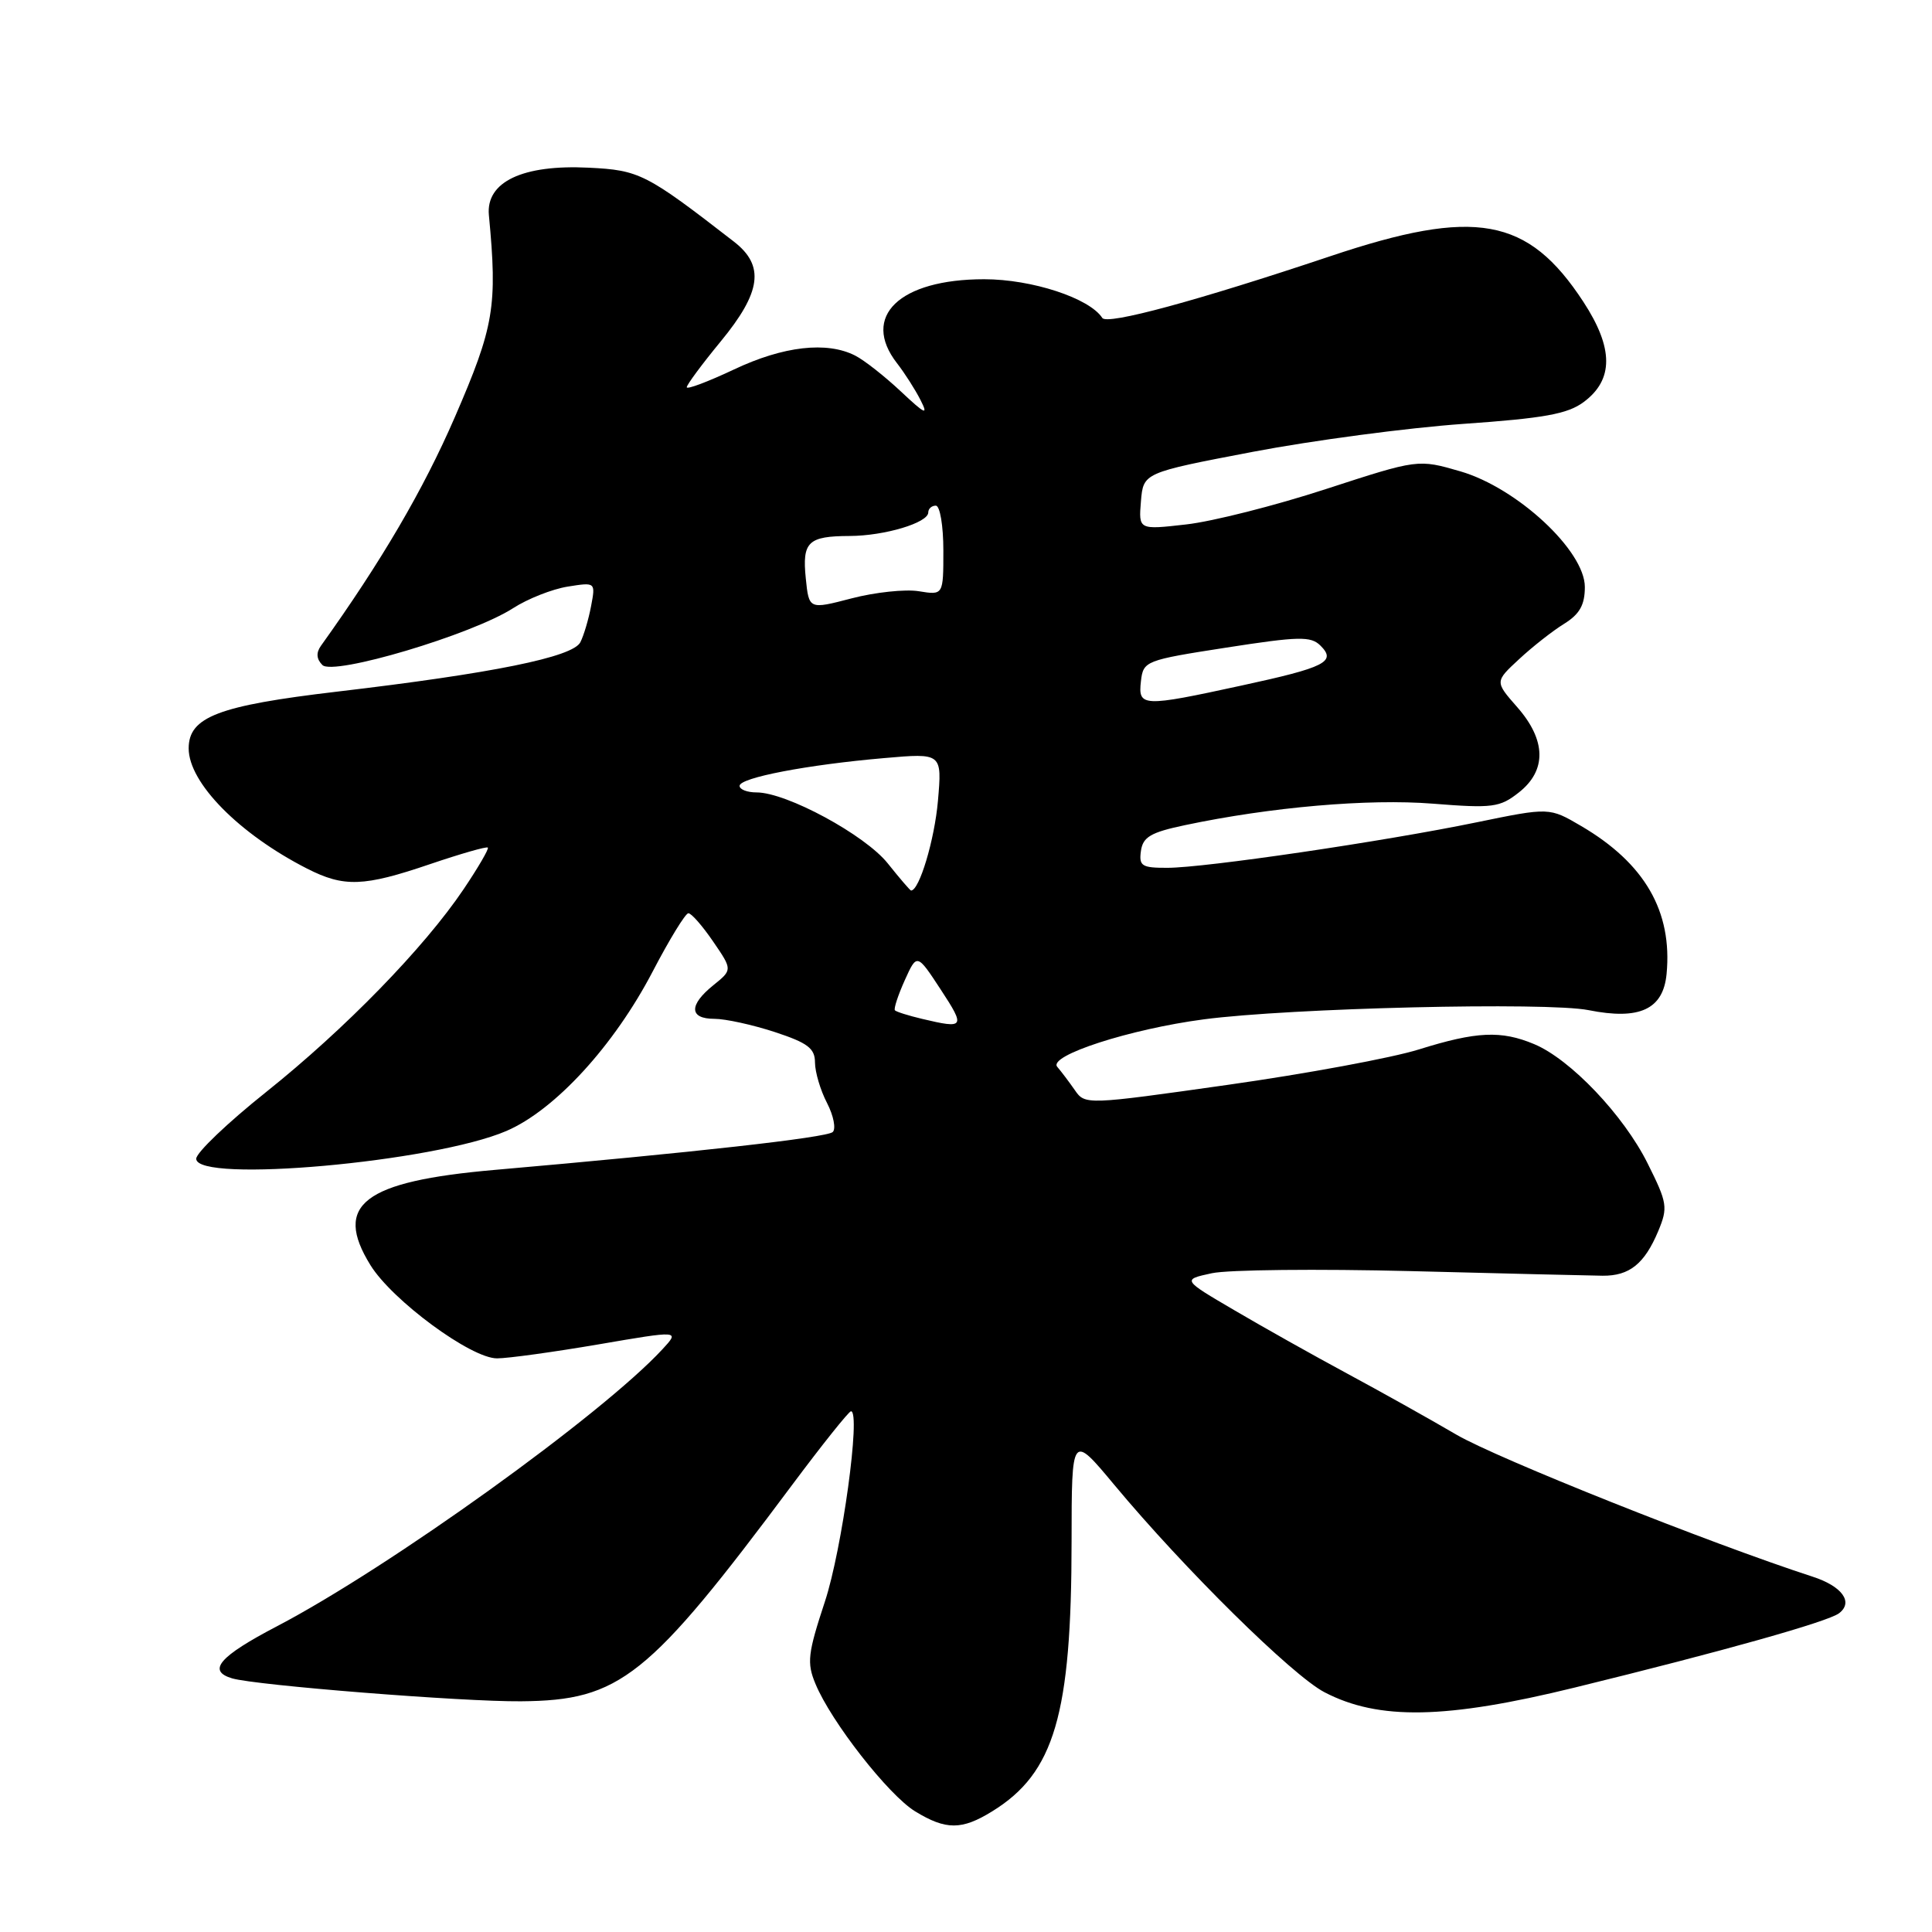 <?xml version="1.0" encoding="UTF-8" standalone="no"?>
<!DOCTYPE svg PUBLIC "-//W3C//DTD SVG 1.1//EN" "http://www.w3.org/Graphics/SVG/1.1/DTD/svg11.dtd" >
<svg xmlns="http://www.w3.org/2000/svg" xmlns:xlink="http://www.w3.org/1999/xlink" version="1.1" viewBox="0 0 256 256">
 <g >
 <path fill="currentColor"
d=" M 131.49 240.00 C 139.72 234.92 141.98 227.21 141.99 204.24 C 142.00 189.97 142.00 189.97 147.64 196.74 C 156.94 207.91 171.24 222.01 175.50 224.23 C 182.67 227.97 191.58 227.80 208.66 223.61 C 228.34 218.79 242.23 214.88 243.69 213.76 C 245.62 212.29 244.09 210.18 240.16 208.91 C 226.56 204.49 198.41 193.26 193.00 190.11 C 189.43 188.02 182.90 184.37 178.50 182.00 C 174.10 179.63 167.38 175.86 163.57 173.62 C 156.64 169.56 156.64 169.56 160.57 168.71 C 162.73 168.24 174.62 168.12 187.00 168.43 C 199.38 168.75 210.79 169.02 212.36 169.04 C 215.91 169.07 217.90 167.47 219.72 163.14 C 221.03 159.99 220.94 159.40 218.31 154.14 C 215.13 147.76 208.08 140.35 203.28 138.35 C 198.91 136.52 195.64 136.67 188.03 139.05 C 184.47 140.17 173.06 142.28 162.67 143.75 C 143.97 146.40 143.77 146.41 142.43 144.46 C 141.68 143.38 140.63 141.99 140.09 141.36 C 138.84 139.88 149.72 136.36 159.50 135.07 C 170.93 133.56 204.96 132.75 210.50 133.85 C 217.25 135.20 220.38 133.75 220.83 129.06 C 221.62 120.77 217.94 114.39 209.51 109.45 C 205.30 106.98 205.30 106.98 195.67 108.96 C 183.36 111.50 159.64 114.99 154.68 114.99 C 151.29 115.00 150.90 114.75 151.18 112.75 C 151.44 110.90 152.49 110.29 157.00 109.34 C 168.35 106.94 181.32 105.81 189.86 106.49 C 197.78 107.12 198.74 106.99 201.25 105.01 C 204.96 102.10 204.89 98.08 201.04 93.70 C 198.07 90.32 198.07 90.32 201.29 87.34 C 203.05 85.70 205.74 83.59 207.25 82.66 C 209.31 81.38 210.00 80.16 210.00 77.78 C 210.00 72.98 201.03 64.65 193.52 62.46 C 187.90 60.83 187.90 60.83 175.70 64.80 C 168.99 66.99 160.66 69.10 157.18 69.49 C 150.87 70.21 150.87 70.21 151.18 66.42 C 151.50 62.64 151.50 62.64 166.00 59.87 C 173.97 58.35 186.51 56.69 193.85 56.17 C 204.59 55.42 207.72 54.86 209.85 53.27 C 213.83 50.31 213.82 46.14 209.81 40.00 C 202.46 28.76 195.48 27.50 176.27 33.95 C 158.65 39.85 146.68 43.10 146.06 42.13 C 144.36 39.50 136.73 37.00 130.41 37.00 C 119.17 37.00 114.05 41.93 118.85 48.12 C 119.87 49.43 121.27 51.62 121.97 53.00 C 123.04 55.10 122.63 54.93 119.37 51.87 C 117.24 49.87 114.52 47.73 113.32 47.12 C 109.57 45.20 103.79 45.86 97.25 48.96 C 93.81 50.58 91.00 51.64 91.00 51.31 C 91.00 50.98 93.03 48.24 95.50 45.24 C 100.89 38.69 101.35 35.20 97.25 32.02 C 85.61 23.00 84.73 22.55 78.01 22.22 C 69.25 21.78 64.37 24.10 64.78 28.50 C 65.93 40.61 65.48 43.25 60.27 55.27 C 56.09 64.91 50.51 74.43 42.52 85.58 C 41.87 86.50 41.93 87.33 42.72 88.12 C 44.17 89.57 62.56 84.09 68.00 80.58 C 69.92 79.34 73.17 78.06 75.21 77.73 C 78.92 77.14 78.92 77.14 78.32 80.32 C 77.99 82.07 77.35 84.22 76.90 85.10 C 75.90 87.07 65.28 89.22 44.63 91.65 C 28.92 93.50 25.00 95.00 25.00 99.17 C 25.00 103.72 31.68 110.50 40.68 115.09 C 45.59 117.59 48.18 117.50 56.99 114.50 C 61.03 113.13 64.47 112.14 64.64 112.31 C 64.81 112.47 63.36 114.96 61.42 117.84 C 56.21 125.58 45.71 136.36 35.25 144.71 C 30.16 148.77 26.00 152.74 26.00 153.54 C 26.00 156.81 57.50 153.99 67.10 149.86 C 73.54 147.09 81.36 138.56 86.50 128.70 C 88.70 124.48 90.82 121.02 91.21 121.01 C 91.61 121.00 93.08 122.69 94.49 124.75 C 97.06 128.50 97.06 128.50 94.53 130.54 C 91.25 133.18 91.31 135.00 94.66 135.00 C 96.13 135.00 99.73 135.79 102.66 136.75 C 107.04 138.19 107.99 138.91 107.99 140.80 C 108.00 142.06 108.71 144.48 109.59 146.16 C 110.46 147.85 110.79 149.58 110.34 150.00 C 109.54 150.74 91.75 152.73 65.53 155.02 C 48.15 156.54 44.13 159.62 49.08 167.63 C 51.97 172.31 62.41 180.00 65.86 179.99 C 67.31 179.99 73.36 179.15 79.29 178.14 C 90.08 176.29 90.08 176.29 87.79 178.77 C 79.76 187.46 51.56 207.72 36.68 215.50 C 29.06 219.48 27.41 221.39 30.75 222.39 C 33.89 223.32 61.31 225.50 69.03 225.43 C 82.17 225.32 85.87 222.36 104.97 196.75 C 108.97 191.39 112.48 187.00 112.76 187.00 C 114.09 187.00 111.58 205.34 109.30 212.23 C 107.04 219.09 106.89 220.33 108.05 223.11 C 110.12 228.13 117.74 237.87 121.27 240.02 C 125.35 242.51 127.44 242.51 131.49 240.00 Z  M 122.20 135.01 C 120.38 134.58 118.76 134.07 118.58 133.87 C 118.41 133.66 118.99 131.88 119.88 129.90 C 121.50 126.31 121.50 126.31 124.67 131.15 C 127.94 136.14 127.81 136.34 122.20 135.01 Z  M 117.63 114.40 C 114.62 110.63 104.22 105.00 100.25 105.00 C 99.01 105.00 98.00 104.61 98.00 104.13 C 98.00 103.05 106.98 101.33 117.17 100.45 C 124.83 99.78 124.83 99.78 124.28 106.14 C 123.83 111.27 121.82 118.00 120.72 118.00 C 120.60 118.00 119.21 116.38 117.63 114.40 Z  M 151.18 90.26 C 151.49 87.58 151.74 87.48 162.50 85.81 C 172.09 84.32 173.69 84.28 174.96 85.54 C 177.12 87.68 175.64 88.43 164.50 90.84 C 151.35 93.70 150.79 93.67 151.18 90.26 Z  M 106.77 76.63 C 106.28 71.79 107.07 71.04 112.60 71.02 C 117.22 71.00 123.00 69.27 123.00 67.90 C 123.00 67.41 123.45 67.00 124.00 67.00 C 124.55 67.00 125.00 69.65 125.00 72.94 C 125.00 78.87 125.00 78.87 121.74 78.34 C 119.94 78.05 115.93 78.48 112.83 79.29 C 107.19 80.76 107.19 80.76 106.77 76.63 Z "/>
</g>
</svg>